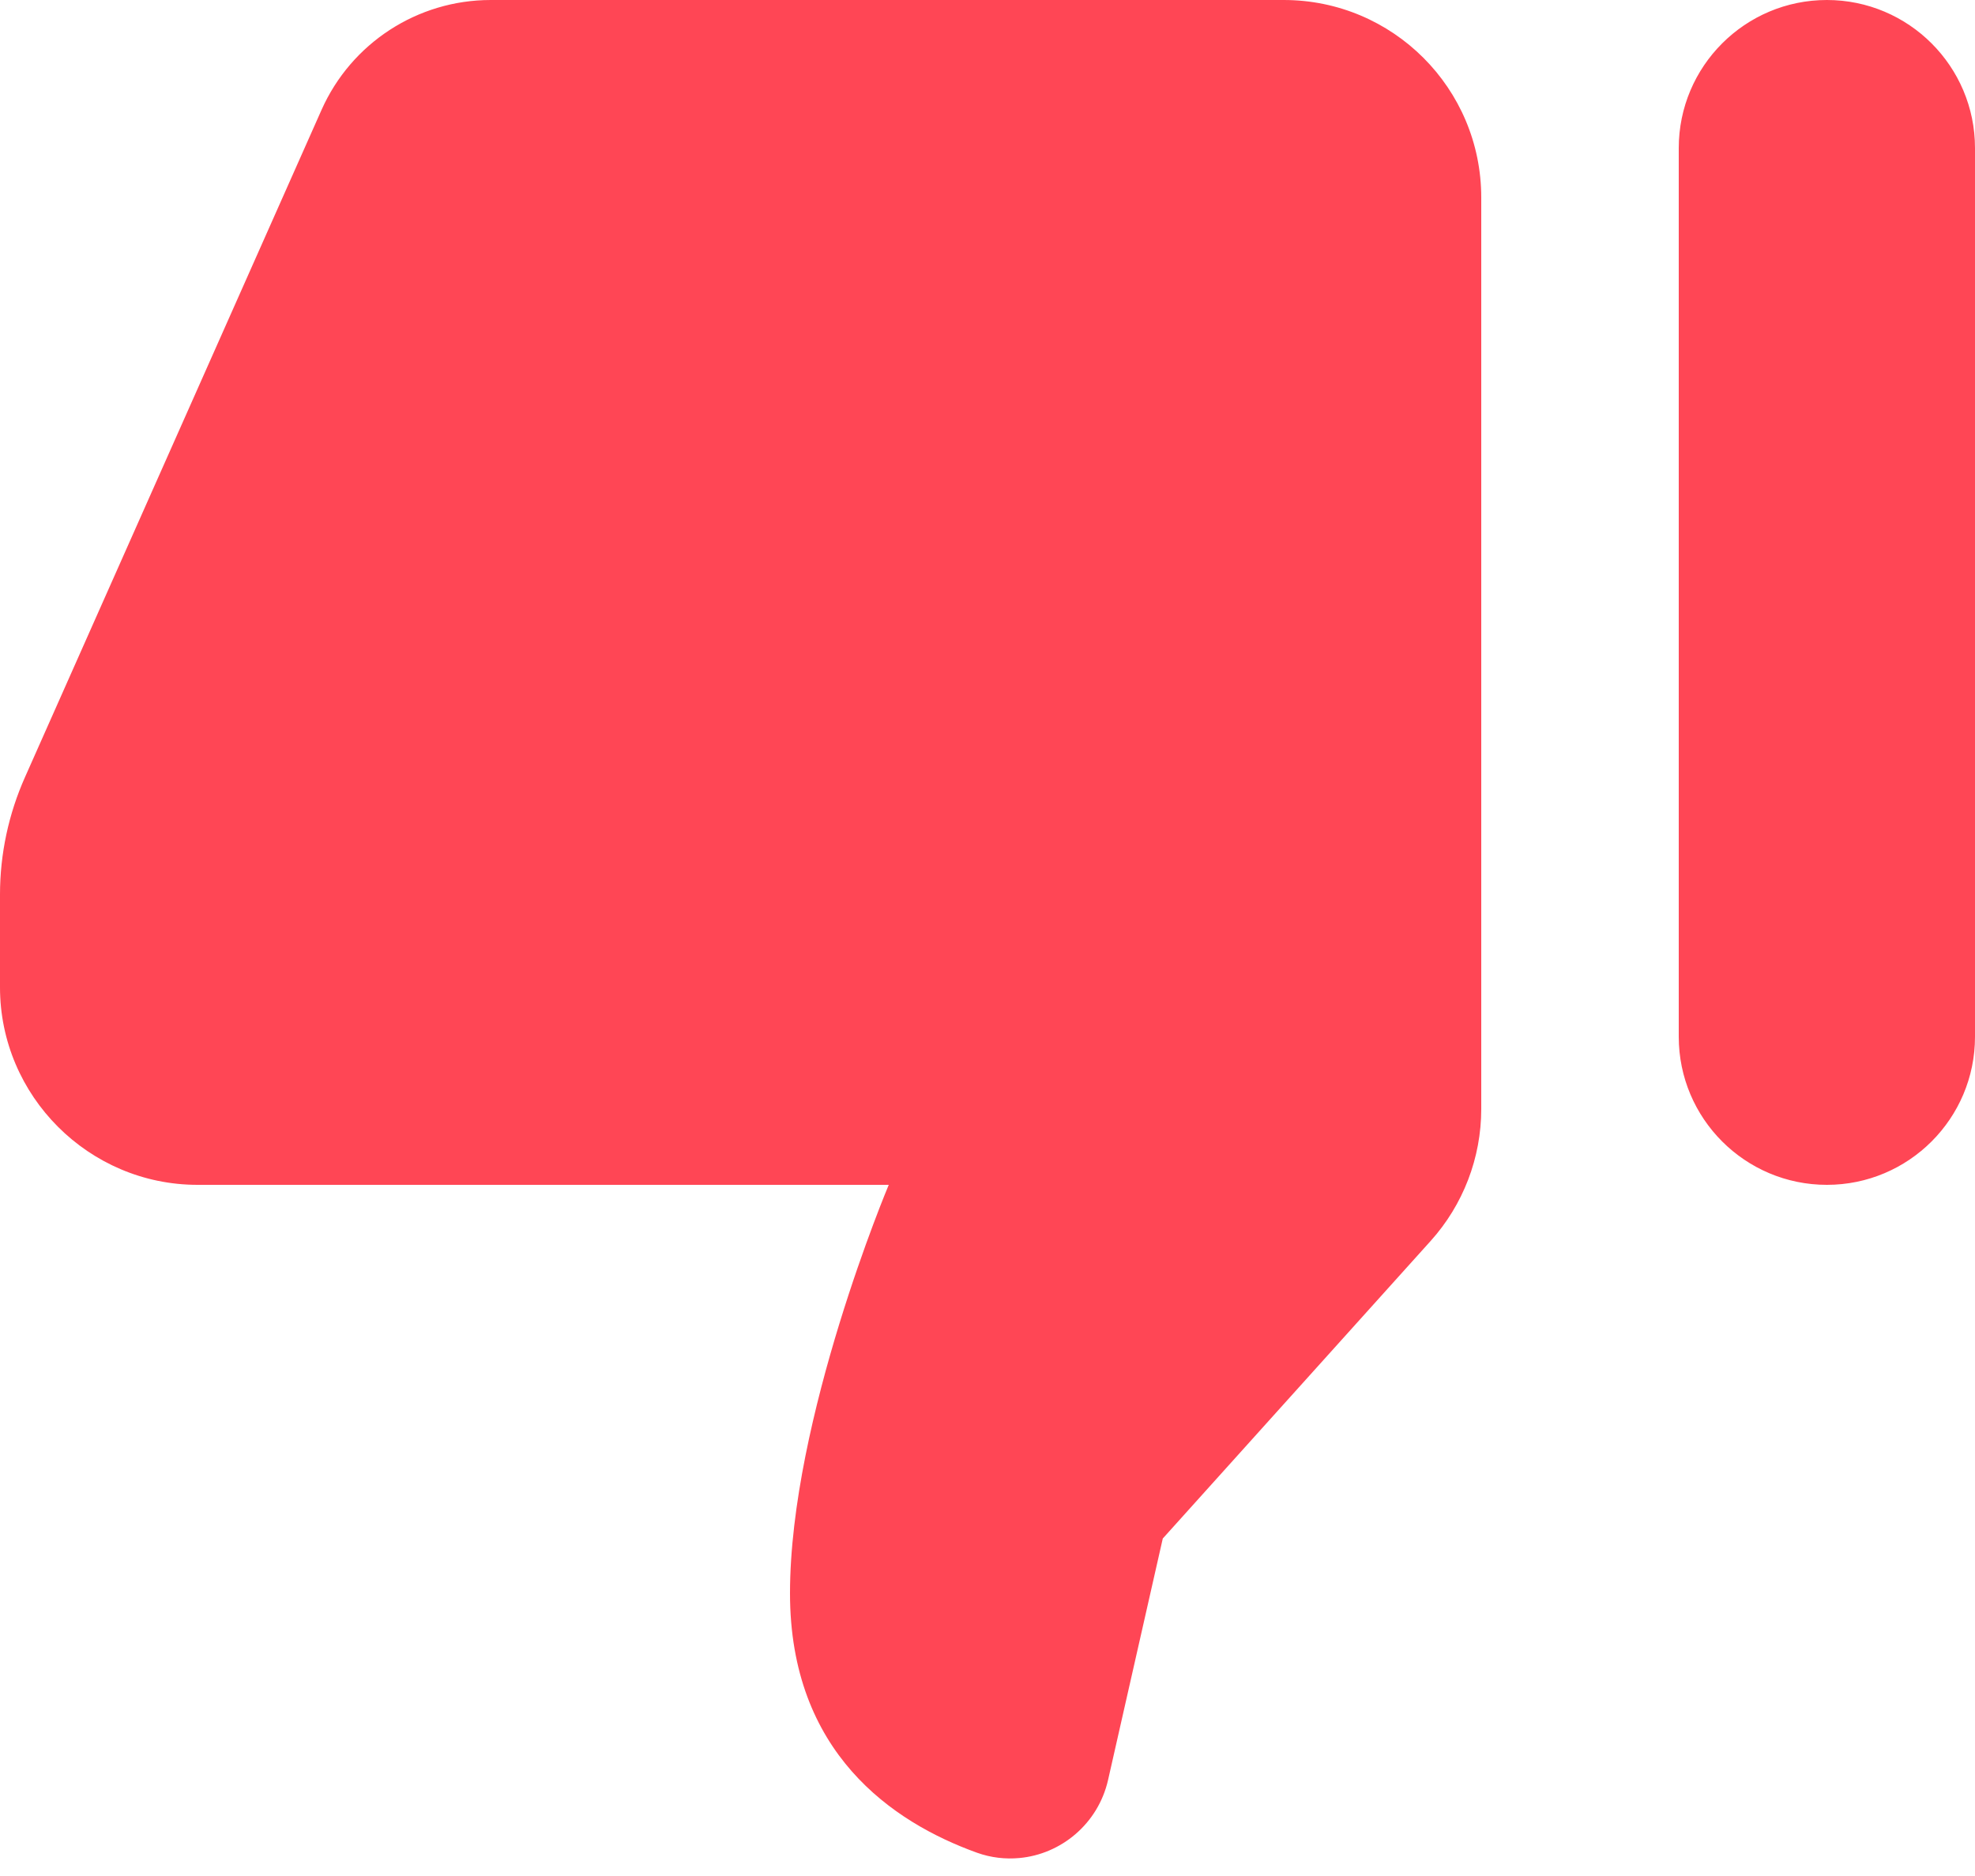 <svg width="20" height="19" viewBox="0 0 20 19" fill="none" xmlns="http://www.w3.org/2000/svg">
<path d="M10.322 18.818C10.744 18.78 11.12 18.472 11.221 18.027L11.775 15.582L14.486 12.57C14.817 12.203 15 11.726 15 11.232L15 2C15 0.895 14.105 1.76815e-05 13 1.77781e-05L4.969 1.84802e-05C4.228 1.8545e-05 3.557 0.436 3.256 1.113L0.254 7.869C0.087 8.243 -8.89441e-07 8.649 -8.53598e-07 9.059L-7.71297e-07 10C-6.75132e-07 11.1 0.9 12 2 12L9 12C9 12 8 14.371 8 16.137C8 17.75 9.038 18.456 9.893 18.764C10.035 18.815 10.182 18.831 10.322 18.818ZM18.5 12C19.328 12 20 11.328 20 10.5L20 1.5C20 0.672 19.328 1.72249e-05 18.5 1.72973e-05C17.672 1.73697e-05 17 0.672 17 1.5L17 10.5C17 11.328 17.672 12 18.5 12Z" fill="#FF4655"/>
</svg>

